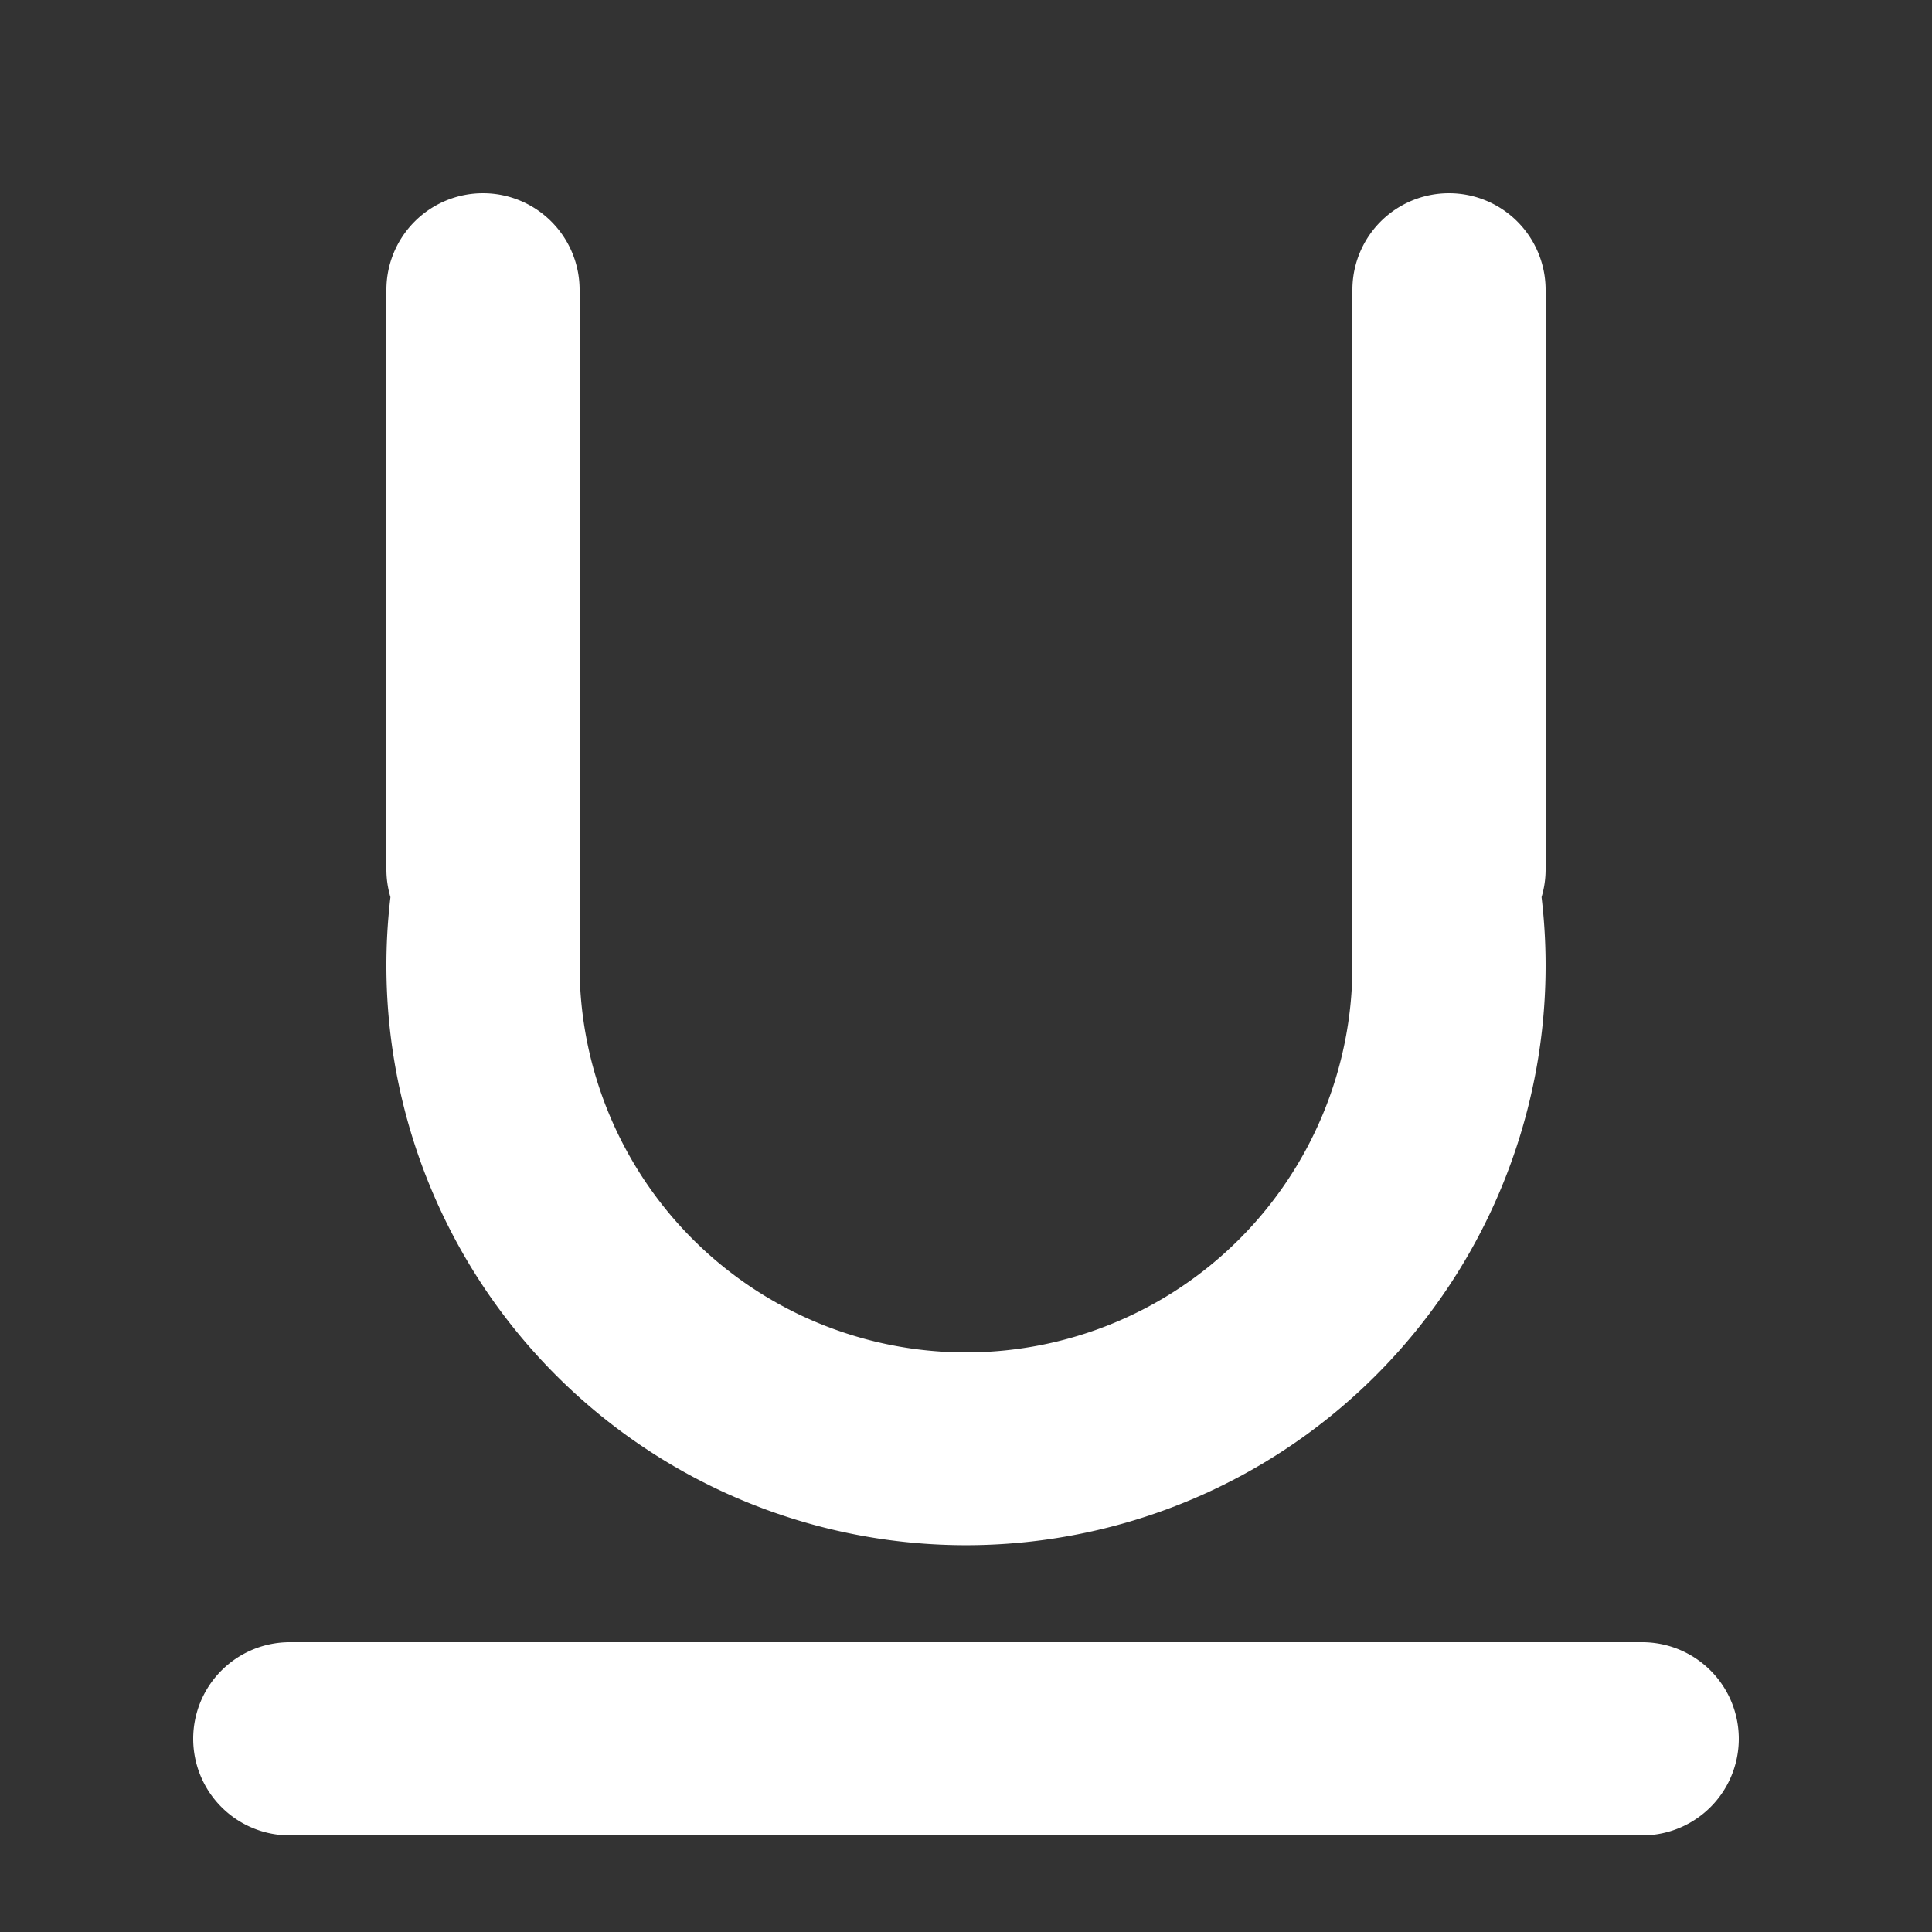<svg xmlns="http://www.w3.org/2000/svg" width="20" height="20" fill="none" viewBox="0 0 20 20"><rect x="0" y="0" width="20" height="20" fill="#333333" stroke="none"/><path fill="#fff" fill-rule="evenodd" d="M5 2a1 1 0 0 0-1 1v6a1 1 0 0 0 .042.287 6 6 0 1 0 11.916 0A.998.998 0 0 0 16 9V3a1 1 0 1 0-2 0v7a4 4 0 1 1-8 0V3a1 1 0 0 0-1-1zM2 18a1 1 0 0 1 1-1h14a1 1 0 1 1 0 2H3a1 1 0 0 1-1-1z" clip-rule="evenodd"/></svg>